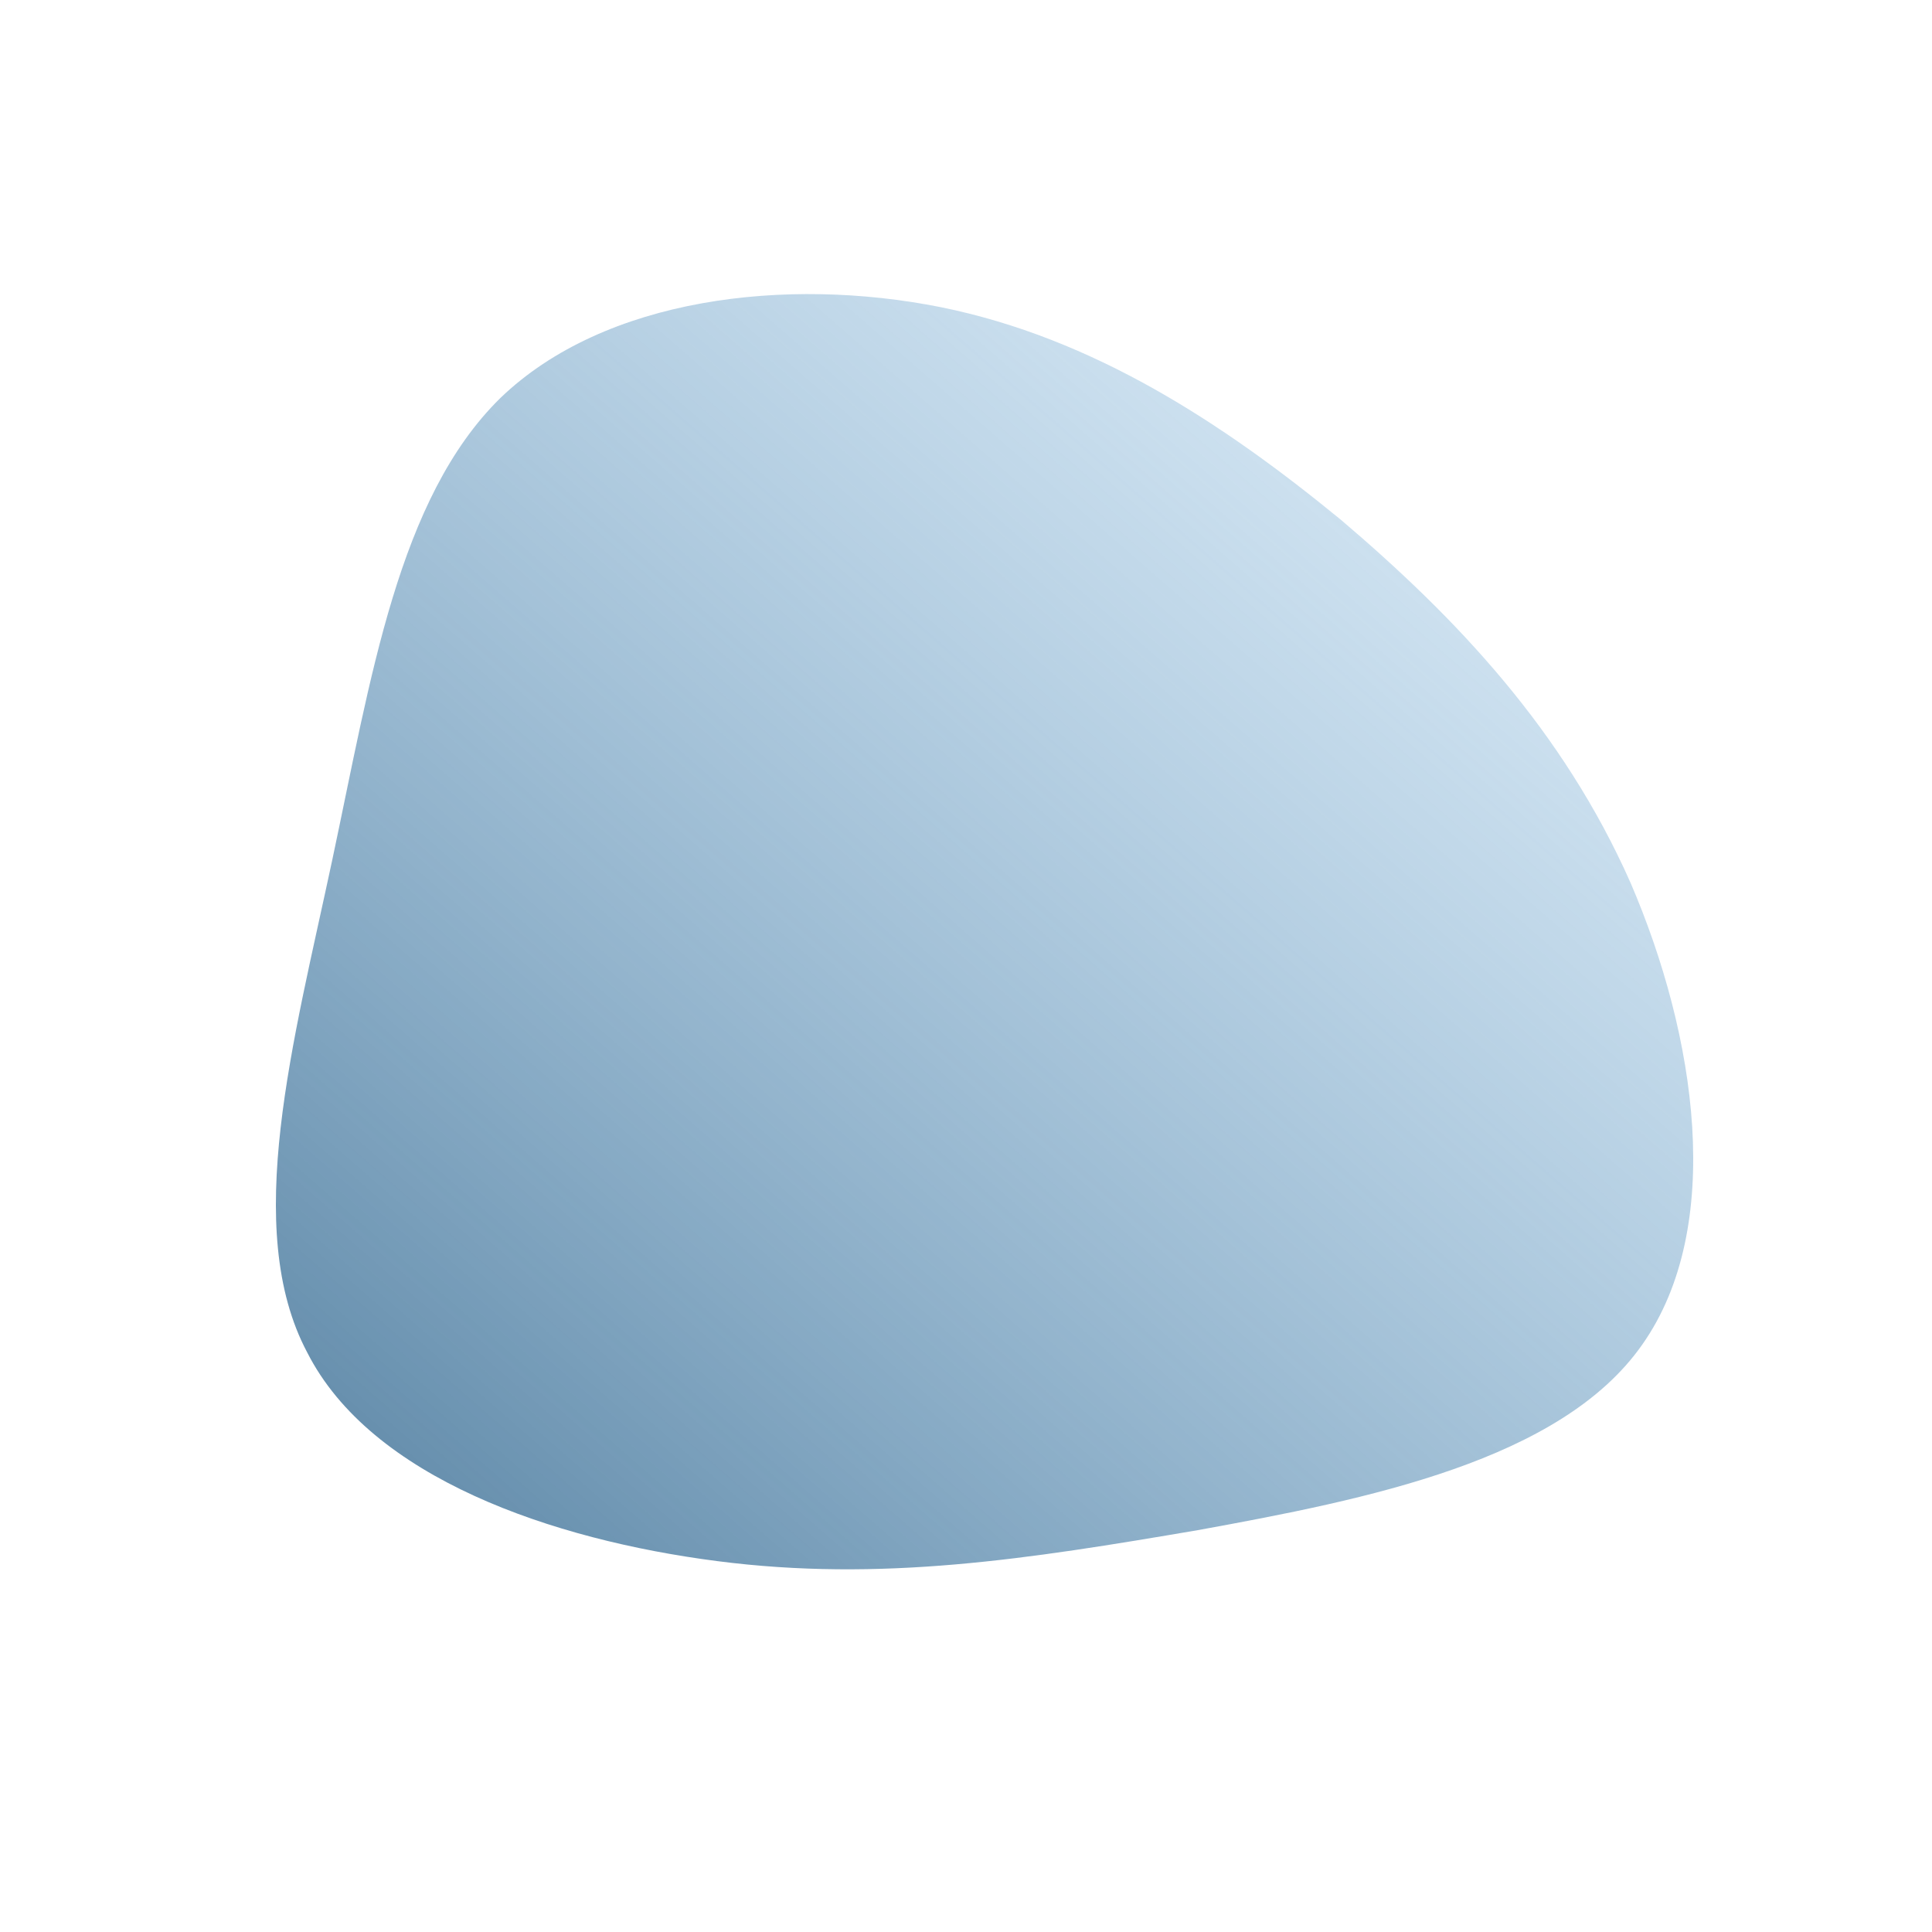 <!--?xml version="1.0" standalone="no"?-->
              <svg id="sw-js-blob-svg" viewBox="0 0 100 100" xmlns="http://www.w3.org/2000/svg" version="1.1">
                    <defs> 
                        <linearGradient id="sw-gradient" x1="0" x2="1" y1="1" y2="0">
                            <stop id="stop1" stop-color="rgba(85, 128, 160, 1)" offset="0%"></stop>
                            <stop id="stop2" stop-color="rgba(142.989, 193.543, 231.165, 0.24)" offset="100%"></stop>
                        </linearGradient>
                    </defs>
                <path fill="url(#sw-gradient)" d="M19.4,-23.1C25.4,-18,30.9,-12.2,34.4,-4.3C37.8,3.6,39.3,13.5,35,19.6C30.8,25.6,20.8,27.6,12,29.2C3.2,30.7,-4.4,31.9,-12.9,30.8C-21.4,29.7,-30.8,26.5,-34.1,20C-37.5,13.6,-34.8,3.9,-32.8,-5.5C-30.8,-14.9,-29.4,-24.2,-24.1,-29.4C-18.7,-34.6,-9.3,-35.7,-1.3,-34.1C6.6,-32.5,13.3,-28.1,19.4,-23.1Z" width="100%" height="100%" transform="translate(50 50)" stroke-width="0" style="transition: all 0.3s ease 0s;" stroke="url(#sw-gradient)"></path>
              </svg>